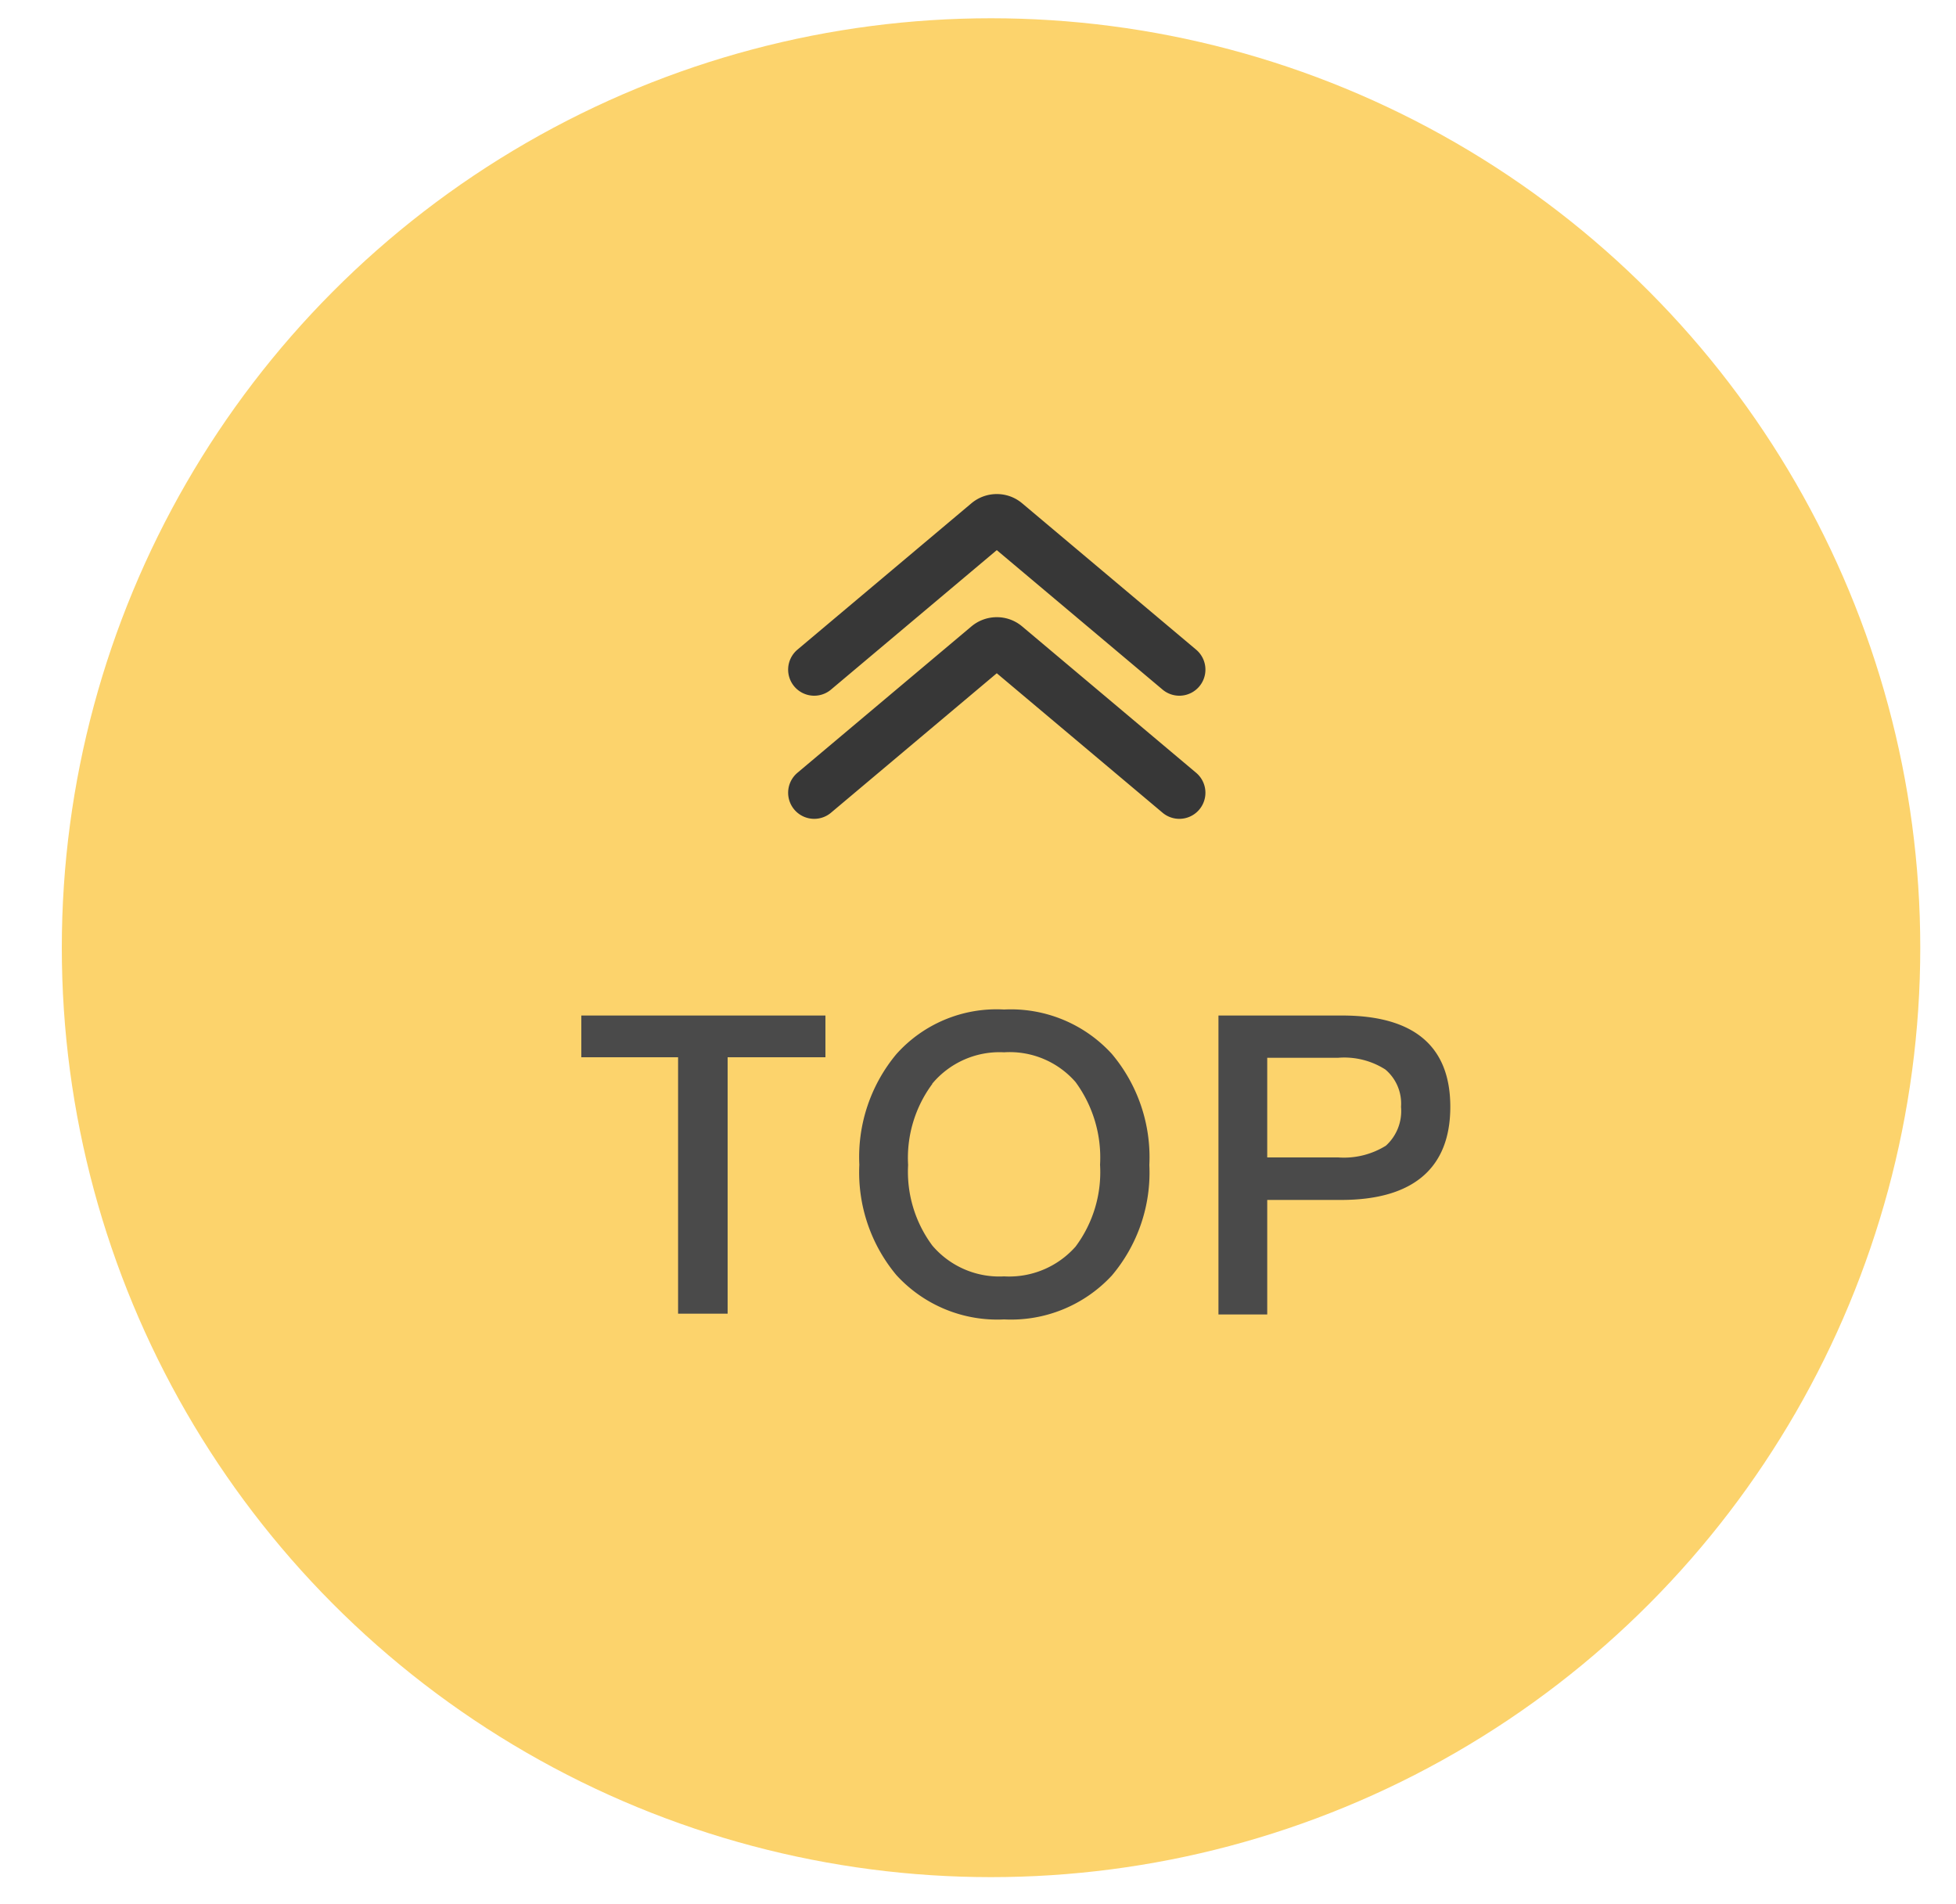 <svg id="Layer_1" data-name="Layer 1" xmlns="http://www.w3.org/2000/svg" viewBox="0 0 75 73"><defs><style>.cls-1{fill:#fcd36c;}.cls-2{fill:none;stroke:#373737;stroke-linecap:round;stroke-linejoin:round;stroke-width:2px;}.cls-3{fill:#4a4a4a;}</style></defs><title>東海岸部落旅行網站_首頁_191207</title><circle class="cls-1" cx="38" cy="36.33" r="35.63"/><path class="cls-2" d="M45.22,30.39h0l-6.67-5.61a.5.5,0,0,0-.33-.12.51.51,0,0,0-.33.12l-6.67,5.61m14-4.72h0l-6.67-5.61a.5.5,0,0,0-.33-.12.51.51,0,0,0-.33.12l-6.67,5.61"/><path class="cls-3" d="M31.65,38.93v1.6H27.9v9.83H26V40.53H22.29v-1.6Z"/><path class="cls-3" d="M42.63,40.4a6.15,6.15,0,0,1,1.44,4.26,6.11,6.11,0,0,1-1.44,4.24,5.27,5.27,0,0,1-4.13,1.68,5.24,5.24,0,0,1-4.13-1.7,6.14,6.14,0,0,1-1.42-4.23,6.16,6.16,0,0,1,1.42-4.24,5.15,5.15,0,0,1,4.13-1.71A5.24,5.24,0,0,1,42.63,40.4Zm-6.88,1.15a4.76,4.76,0,0,0-.93,3.11,4.74,4.74,0,0,0,.93,3.09,3.37,3.37,0,0,0,2.75,1.18,3.4,3.4,0,0,0,2.74-1.14,4.77,4.77,0,0,0,.94-3.14,4.89,4.89,0,0,0-.94-3.17,3.35,3.35,0,0,0-2.74-1.14A3.36,3.36,0,0,0,35.74,41.55Z"/><path class="cls-3" d="M51.46,38.93c2.75,0,4.15,1.17,4.15,3.5S54.21,46,51.42,46H48.59v4.39H46.72V38.93Zm-2.87,5.44h2.72a3.05,3.05,0,0,0,1.83-.45,1.79,1.79,0,0,0,.58-1.49A1.71,1.71,0,0,0,53.12,41a2.93,2.93,0,0,0-1.81-.45H48.59Z"/></svg>